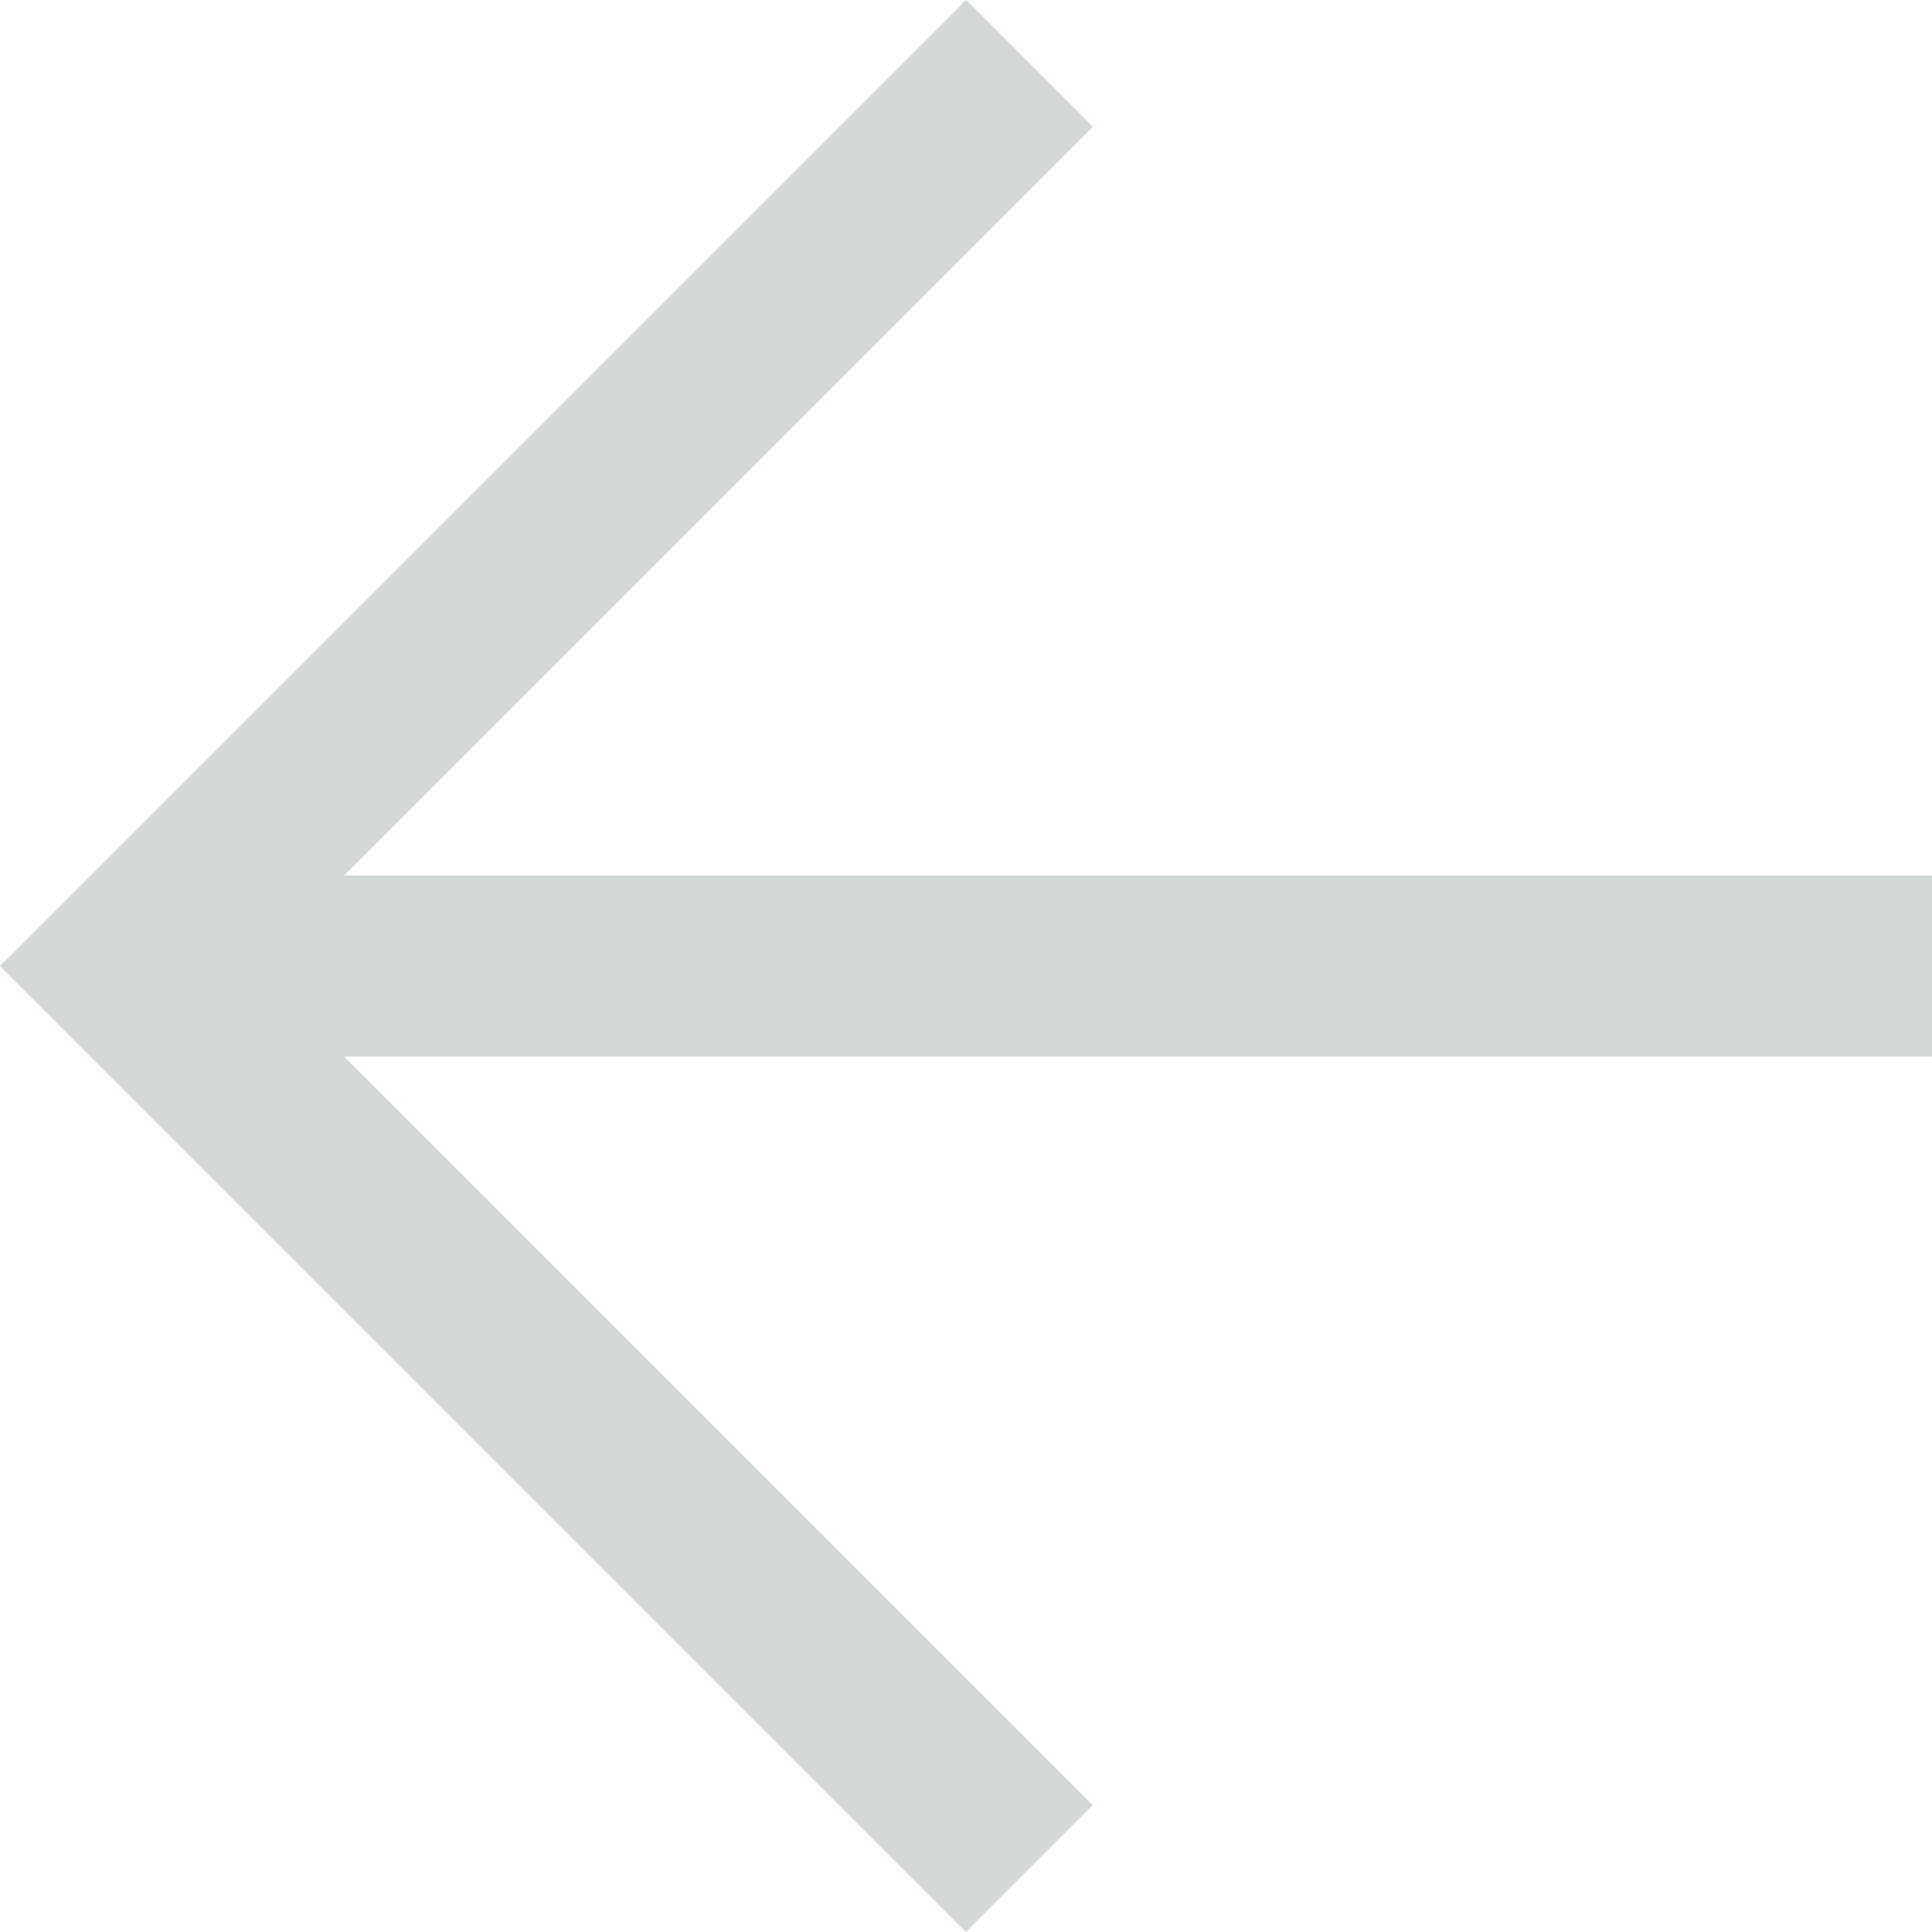 <svg width="26" height="26" viewBox="0 0 26 26" fill="none" xmlns="http://www.w3.org/2000/svg">
<path d="M13 26L0 13L13 0L14.706 1.706L4.631 11.781H26V14.219H4.631L14.706 24.294L13 26Z" fill="#D2D8D8"/>
</svg>

